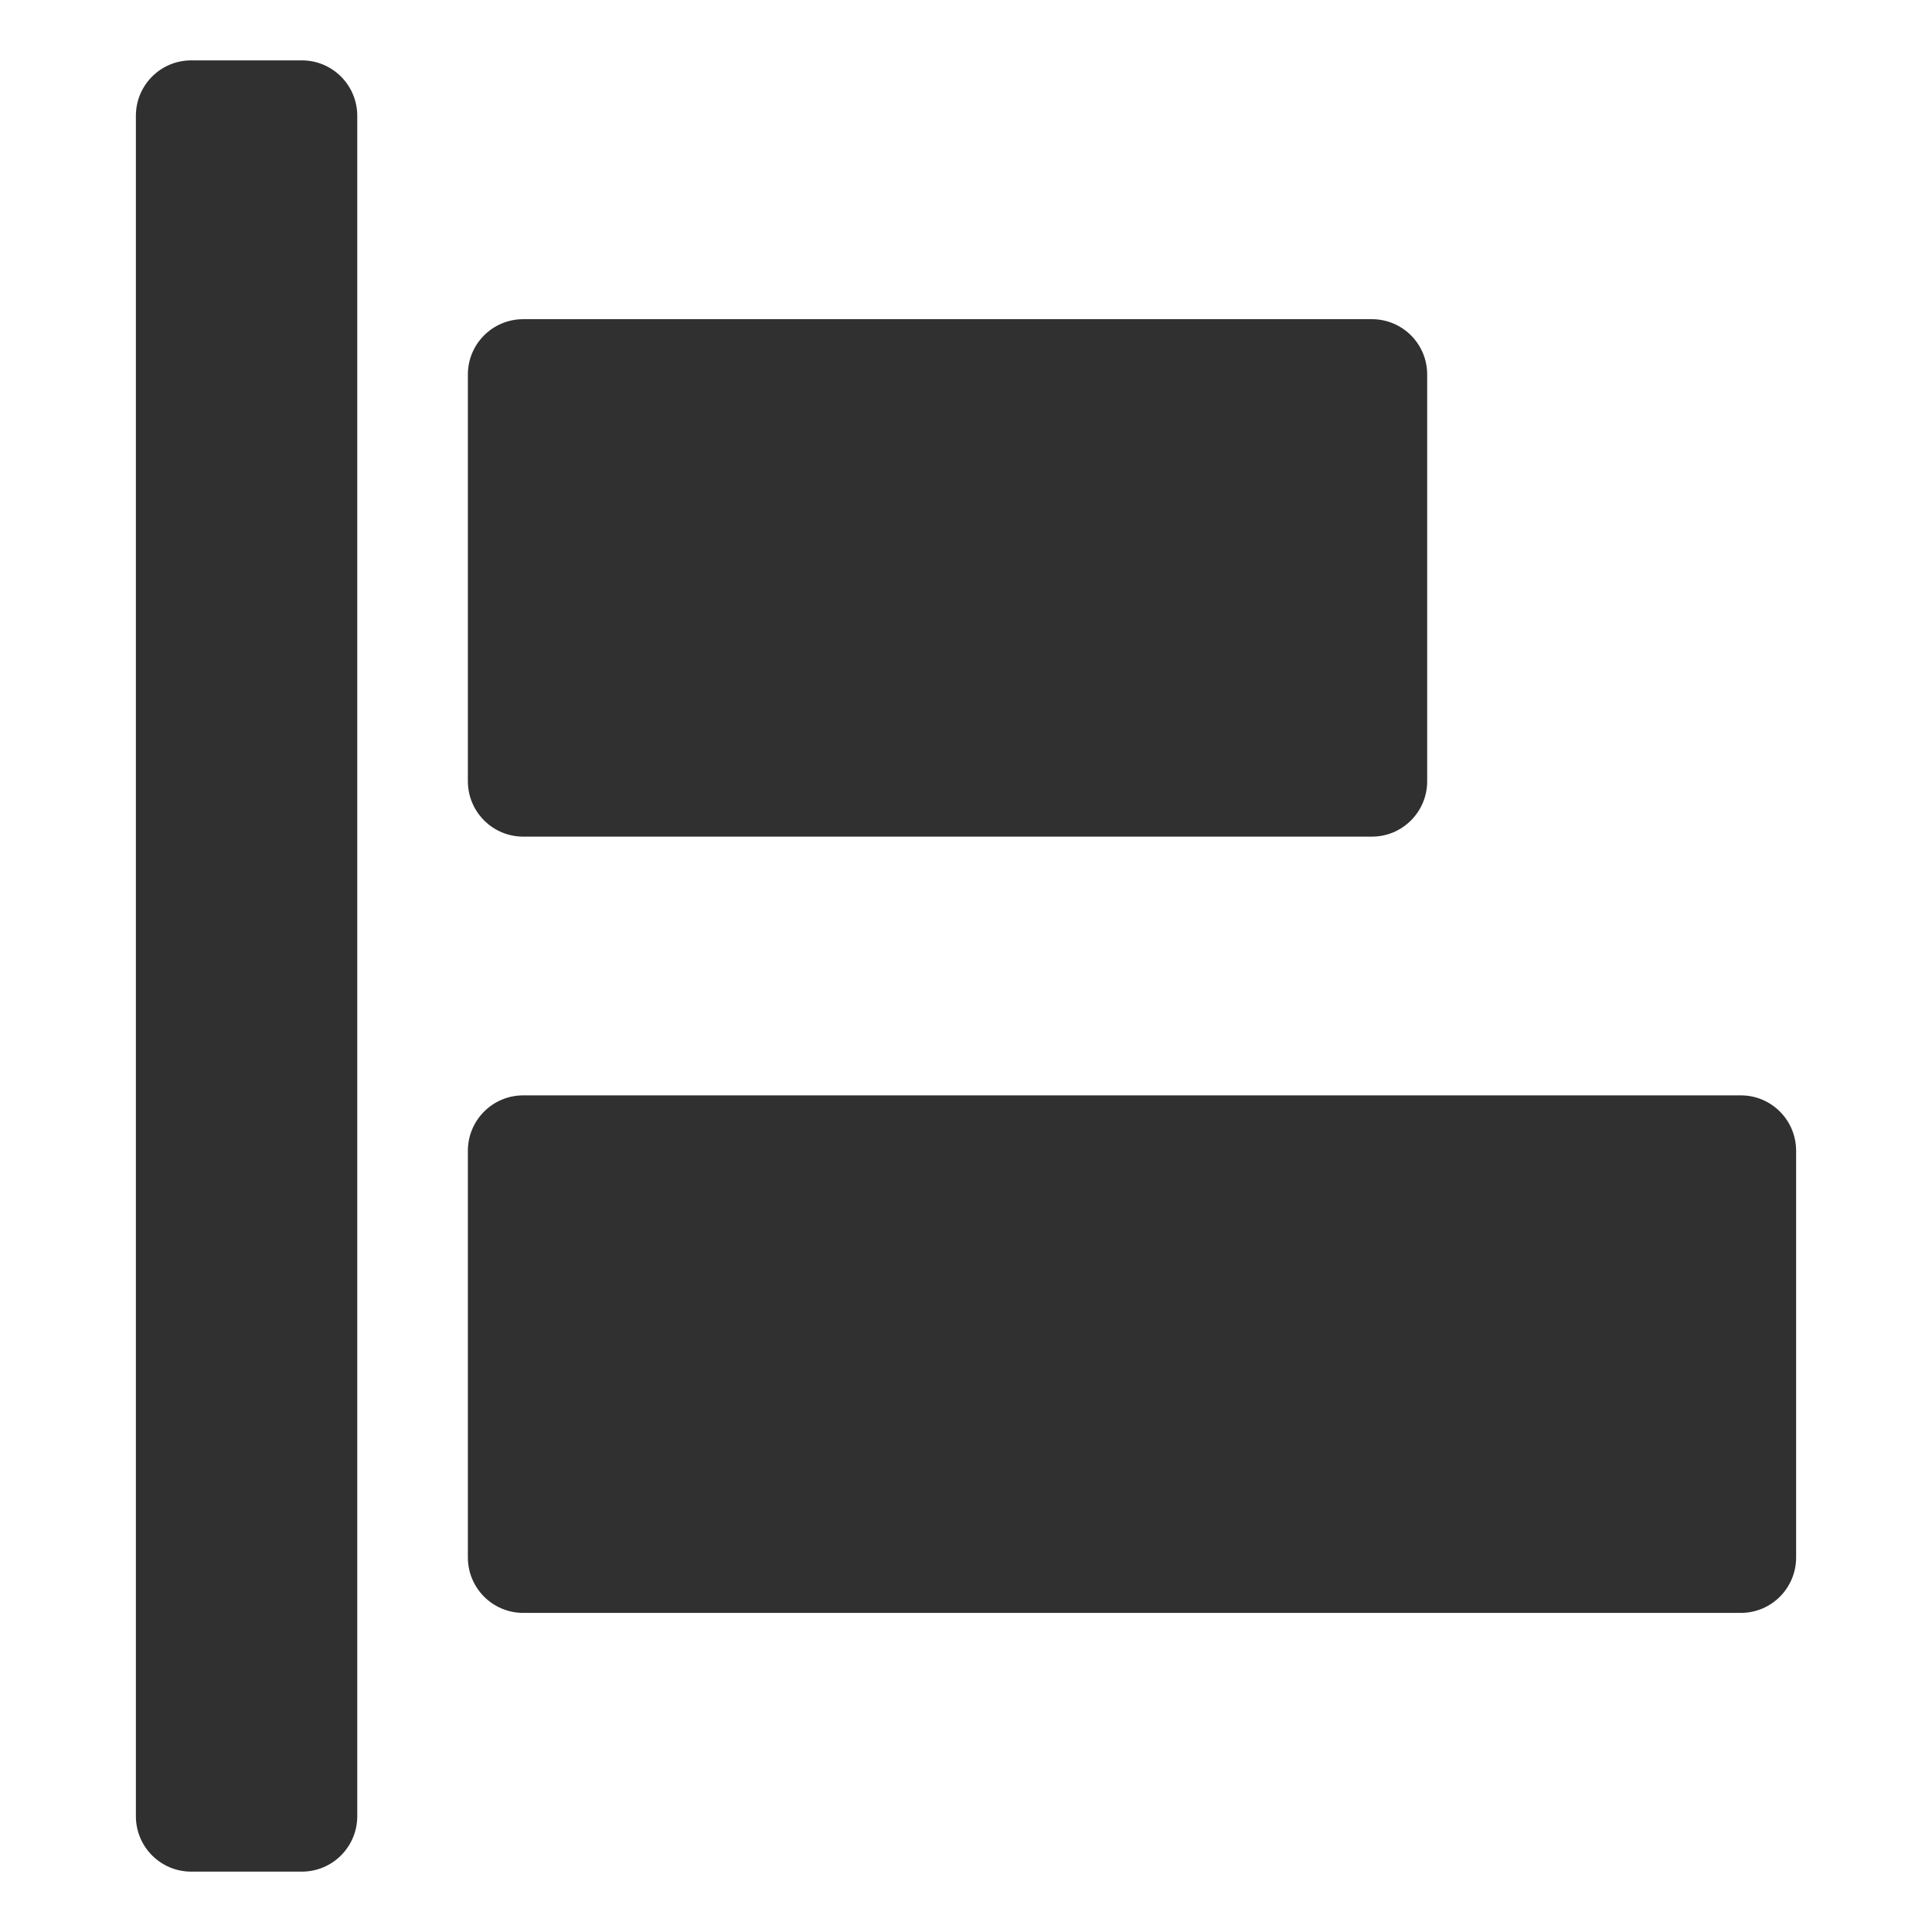 <svg width="24" height="24" viewBox="0 0 24 24" fill="none" xmlns="http://www.w3.org/2000/svg">
<path d="M1.688 1.439L1.688 22.561C1.688 22.942 1.995 23.25 2.375 23.25H3.75C4.13 23.25 4.438 22.942 4.438 22.561L4.438 1.439C4.438 1.058 4.13 0.75 3.75 0.75H2.375C1.995 0.75 1.688 1.058 1.688 1.439Z" fill="#303030"/>
<path d="M5.812 14.296V19.347C5.812 19.728 6.12 20.036 6.5 20.036H21.625C22.005 20.036 22.312 19.728 22.312 19.347V14.296C22.312 13.915 22.005 13.607 21.625 13.607H6.5C6.12 13.607 5.812 13.915 5.812 14.296Z" fill="#303030"/>
<path d="M5.812 4.653V9.704C5.812 10.085 6.12 10.393 6.5 10.393H17.042C17.422 10.393 17.729 10.085 17.729 9.704V4.653C17.729 4.272 17.422 3.965 17.042 3.965L6.5 3.965C6.12 3.965 5.812 4.272 5.812 4.653Z" fill="#303030"/>
</svg>
